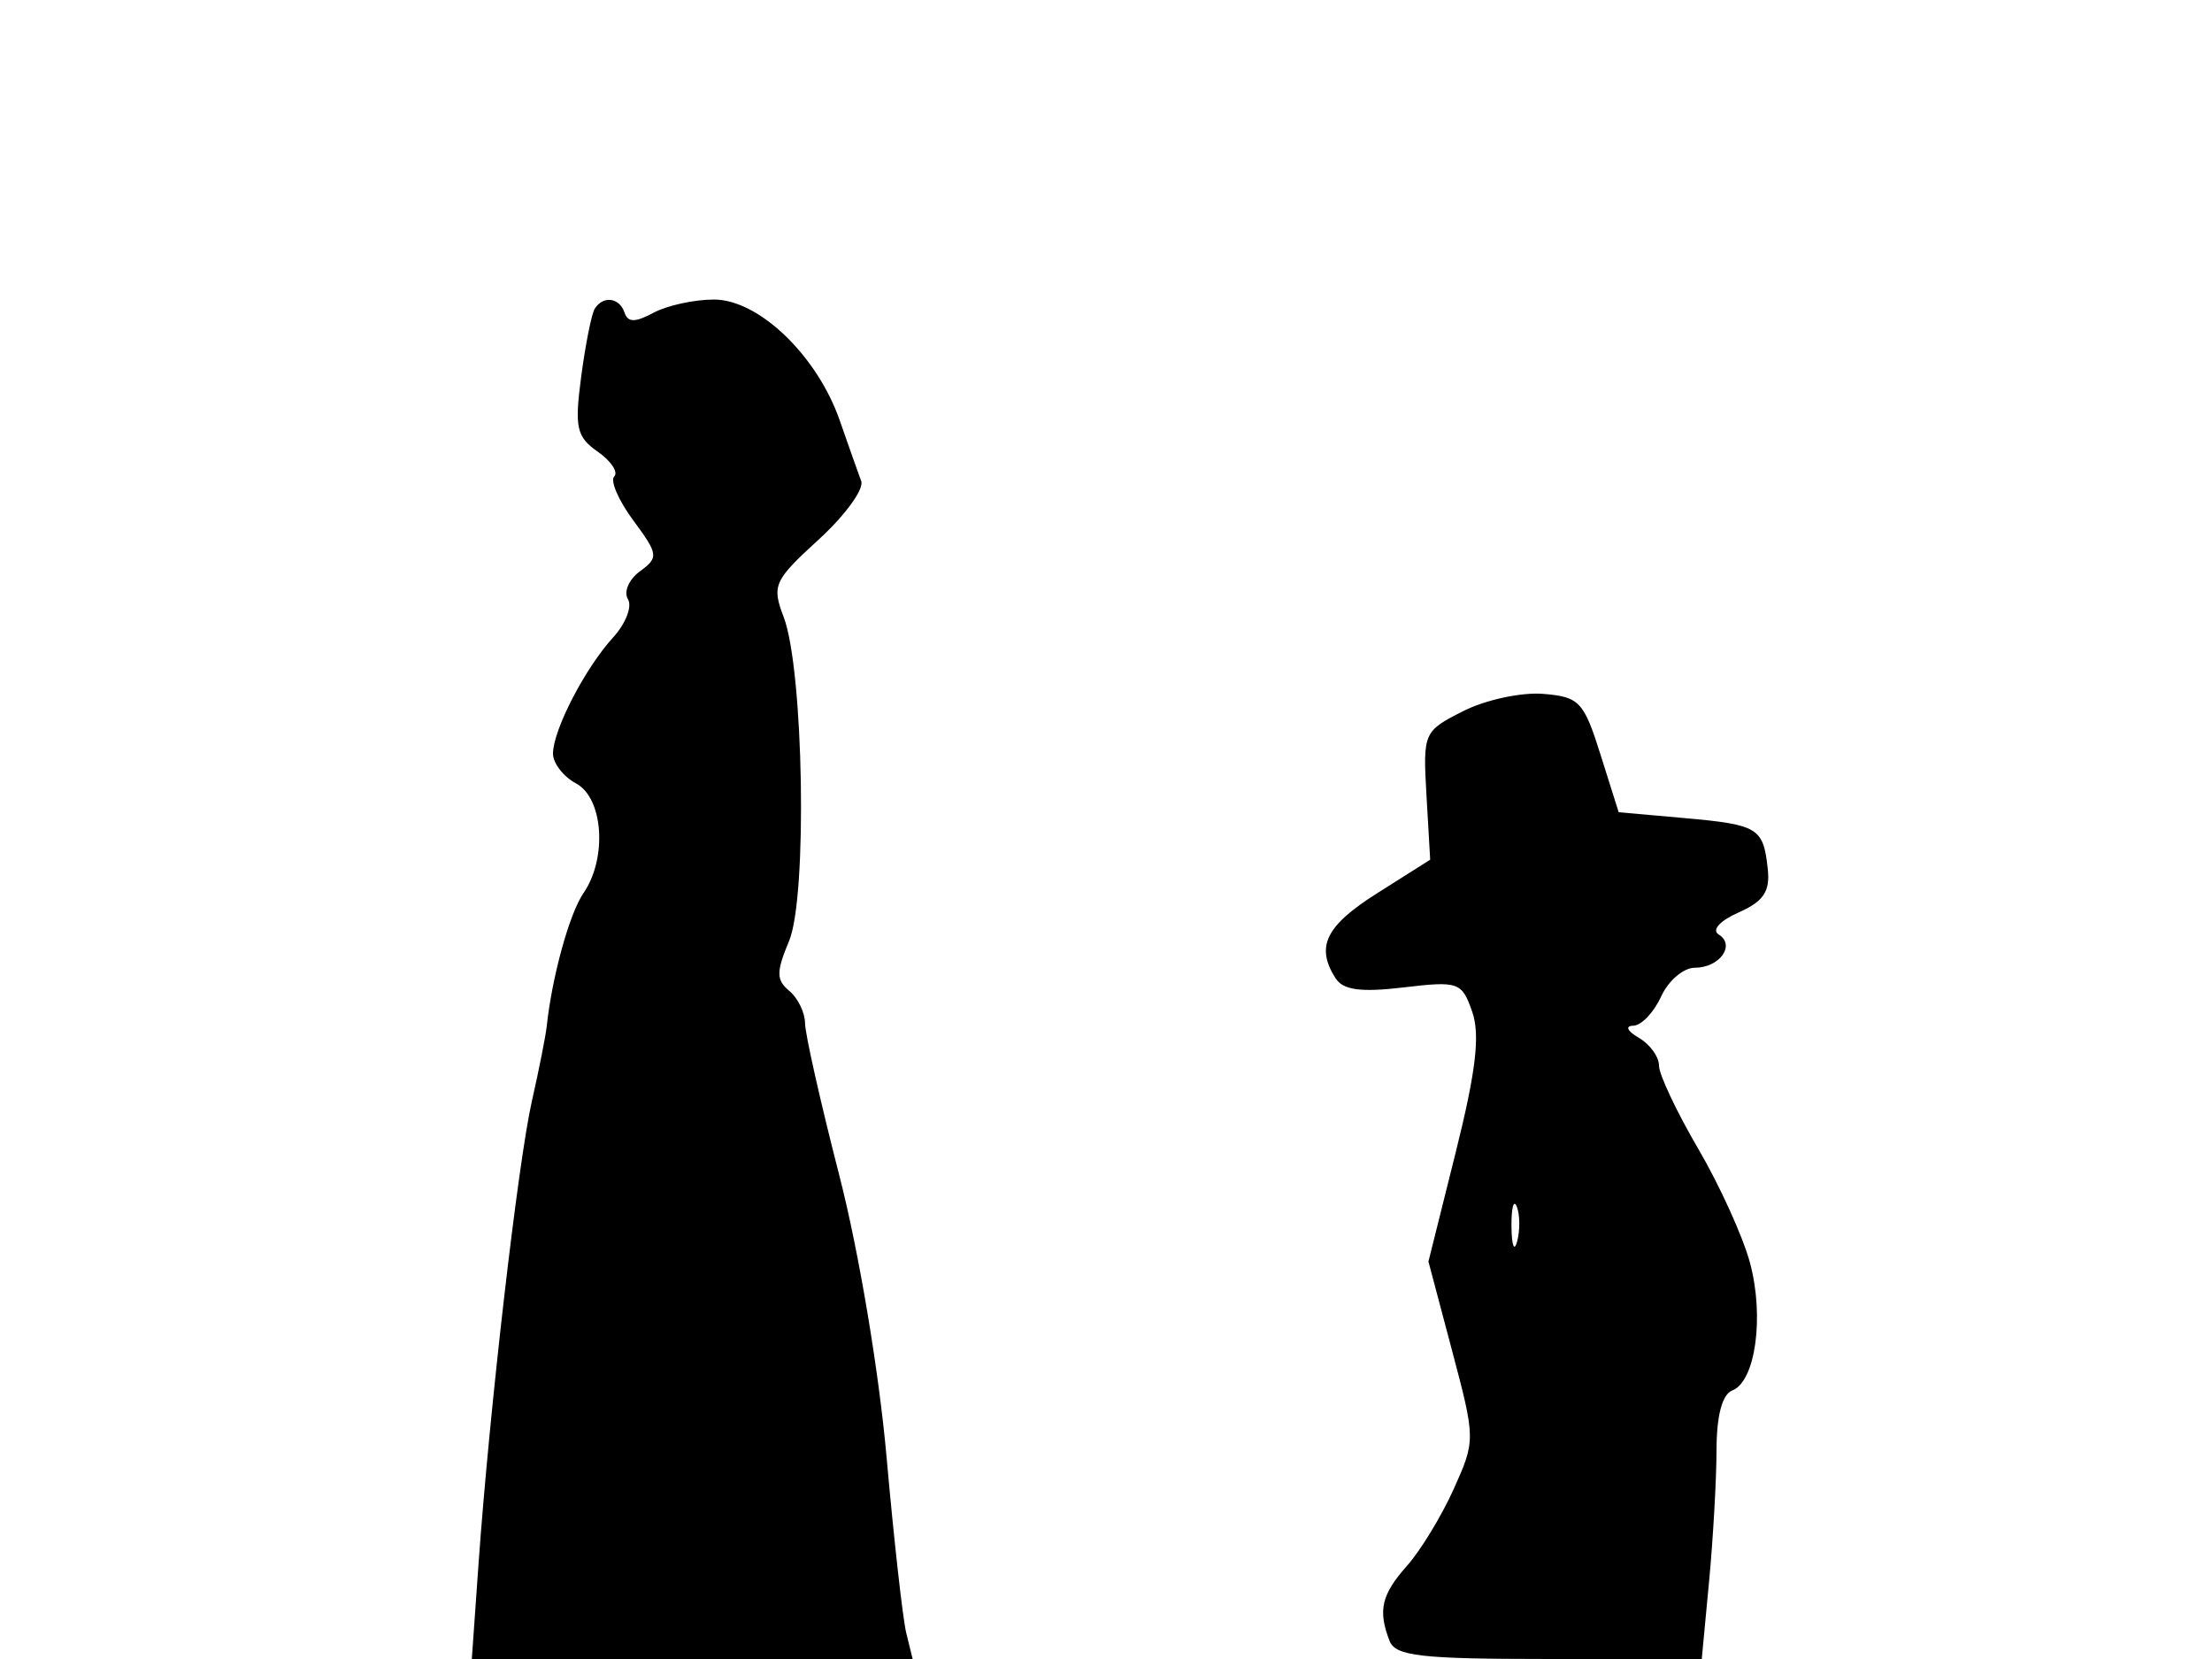 <svg xmlns="http://www.w3.org/2000/svg" width="192" height="144" viewBox="0 0 192 144" version="1.1">
	<path d="M 51.619 26.807 C 51.345 27.252, 50.818 29.891, 50.449 32.673 C 49.861 37.108, 50.037 37.913, 51.883 39.205 C 53.040 40.016, 53.685 40.982, 53.315 41.352 C 52.945 41.722, 53.688 43.440, 54.967 45.169 C 57.150 48.122, 57.186 48.391, 55.546 49.590 C 54.585 50.292, 54.117 51.380, 54.505 52.007 C 54.892 52.635, 54.315 54.127, 53.222 55.324 C 50.781 57.995, 48 63.371, 48 65.415 C 48 66.248, 48.900 67.411, 50 68 C 52.373 69.270, 52.726 74.501, 50.642 77.527 C 49.430 79.288, 47.918 84.763, 47.458 89.058 C 47.367 89.915, 46.787 92.840, 46.171 95.558 C 44.961 100.896, 42.479 122.424, 41.536 135.750 L 40.953 144 60.085 144 L 79.217 144 78.664 141.750 C 78.359 140.512, 77.591 133.650, 76.956 126.500 C 76.292 119.023, 74.546 108.614, 72.845 102 C 71.219 95.675, 69.884 89.743, 69.877 88.817 C 69.871 87.891, 69.255 86.627, 68.509 86.007 C 67.370 85.063, 67.368 84.364, 68.493 81.670 C 70.093 77.842, 69.763 58.138, 68.024 53.562 C 66.978 50.813, 67.171 50.388, 71.066 46.827 C 73.353 44.737, 75.012 42.458, 74.753 41.763 C 74.494 41.068, 73.657 38.700, 72.891 36.500 C 70.933 30.869, 65.867 26, 61.968 26 C 60.263 26, 57.907 26.515, 56.732 27.143 C 55.129 28.001, 54.500 28.001, 54.214 27.143 C 53.773 25.819, 52.344 25.634, 51.619 26.807 M 127 61.726 C 123.558 63.470, 123.505 63.593, 123.819 69.061 L 124.139 74.622 119.569 77.511 C 115.064 80.359, 114.177 82.152, 115.918 84.901 C 116.575 85.939, 118.103 86.148, 121.824 85.707 C 126.605 85.141, 126.888 85.241, 127.786 87.816 C 128.485 89.821, 128.116 92.970, 126.358 100.009 L 123.988 109.500 126.042 117.247 C 128.076 124.916, 128.077 125.036, 126.181 129.247 C 125.128 131.586, 123.307 134.581, 122.133 135.903 C 119.908 138.410, 119.590 139.767, 120.607 142.418 C 121.118 143.750, 123.304 144, 134.462 144 L 147.711 144 148.348 137.250 C 148.699 133.537, 148.989 128.411, 148.993 125.857 C 148.997 122.874, 149.485 121.028, 150.358 120.693 C 152.374 119.919, 153.156 114.295, 151.899 109.615 C 151.292 107.352, 149.266 102.888, 147.397 99.696 C 145.529 96.504, 144 93.264, 144 92.496 C 144 91.728, 143.213 90.641, 142.250 90.080 C 141.238 89.491, 141.036 89.048, 141.771 89.030 C 142.471 89.014, 143.555 87.875, 144.182 86.500 C 144.808 85.125, 146.122 84, 147.101 84 C 149.262 84, 150.674 82.035, 149.178 81.110 C 148.555 80.725, 149.287 79.919, 150.910 79.200 C 153.087 78.237, 153.657 77.378, 153.438 75.390 C 153.049 71.844, 152.610 71.579, 146.172 71.006 L 140.500 70.500 138.924 65.500 C 137.470 60.885, 137.085 60.479, 133.924 60.226 C 132.041 60.076, 128.925 60.751, 127 61.726 M 131.195 106.500 C 131.215 108.150, 131.439 108.704, 131.693 107.731 C 131.947 106.758, 131.930 105.408, 131.656 104.731 C 131.382 104.054, 131.175 104.850, 131.195 106.500" stroke="none" fill="black" fill-rule="evenodd"/>
</svg>